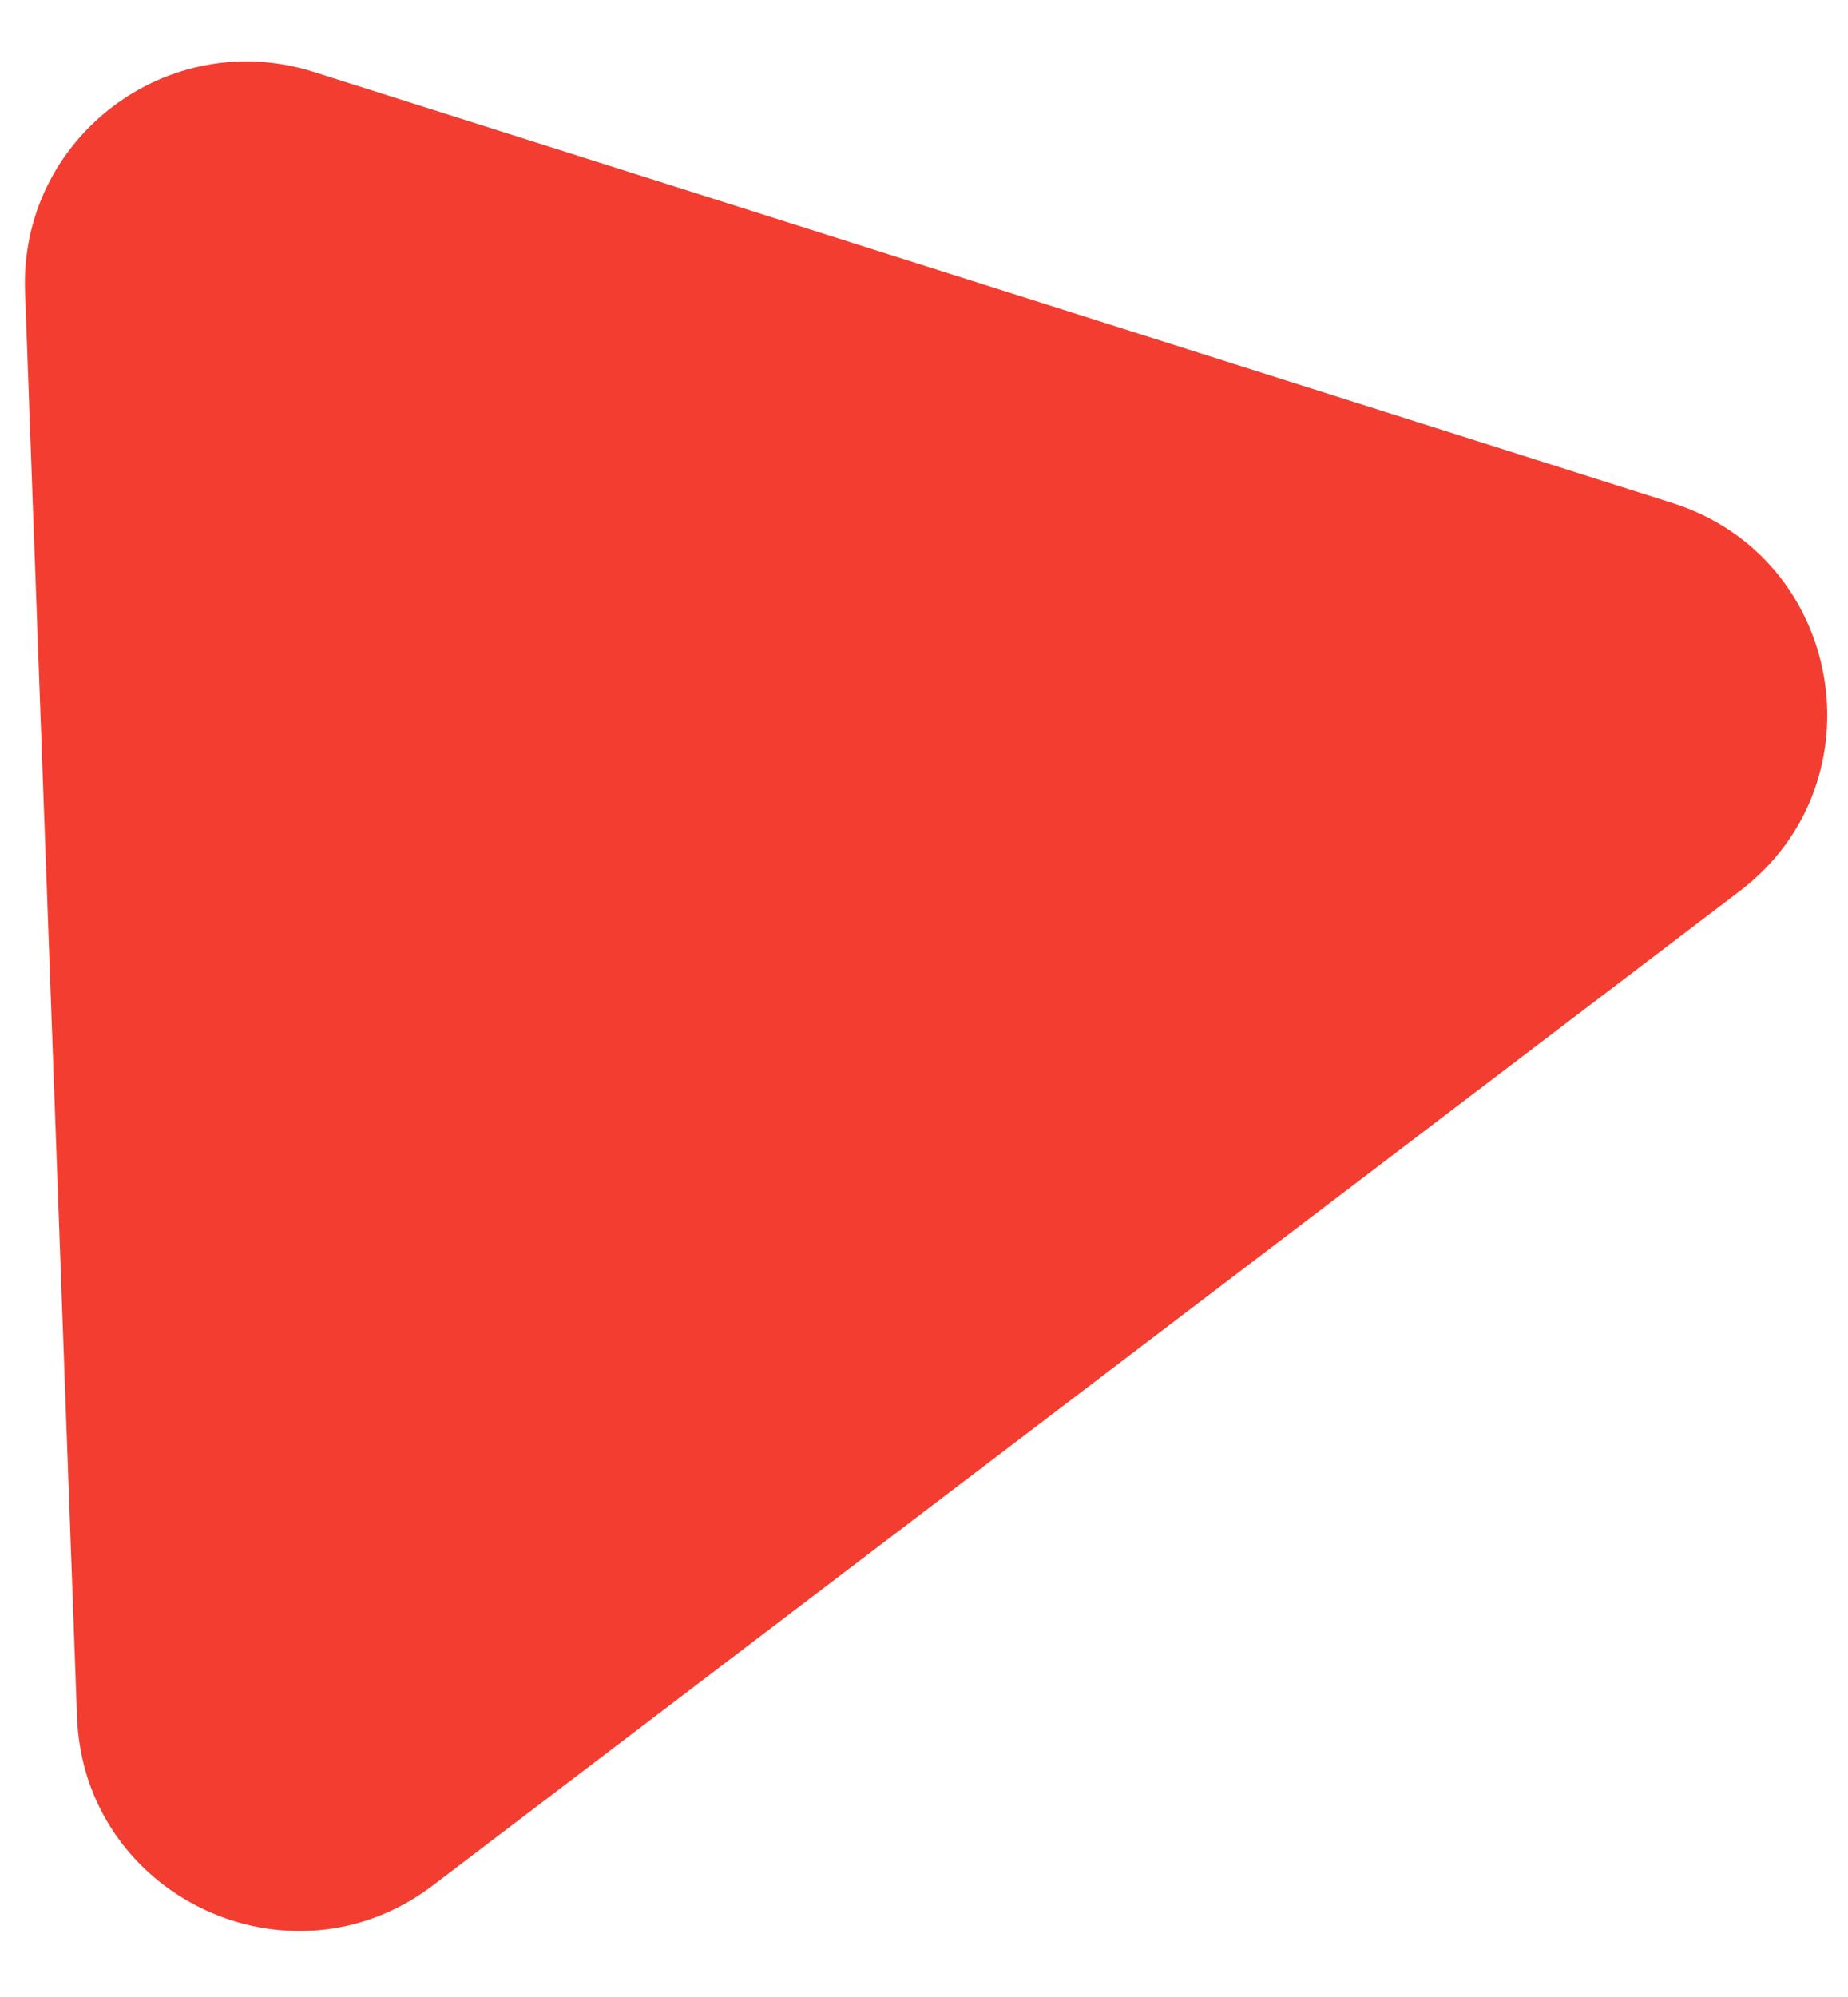 <svg width="25" height="27" viewBox="0 0 25 27" fill="none" xmlns="http://www.w3.org/2000/svg">
<path d="M0.339 3.942C0.263 1.868 2.266 0.346 4.244 0.973L22.625 6.801C24.943 7.536 25.47 10.577 23.534 12.049L5.856 25.491C3.921 26.962 1.131 25.642 1.042 23.212L0.339 3.942Z" fill="#F33D30"/>
</svg>
